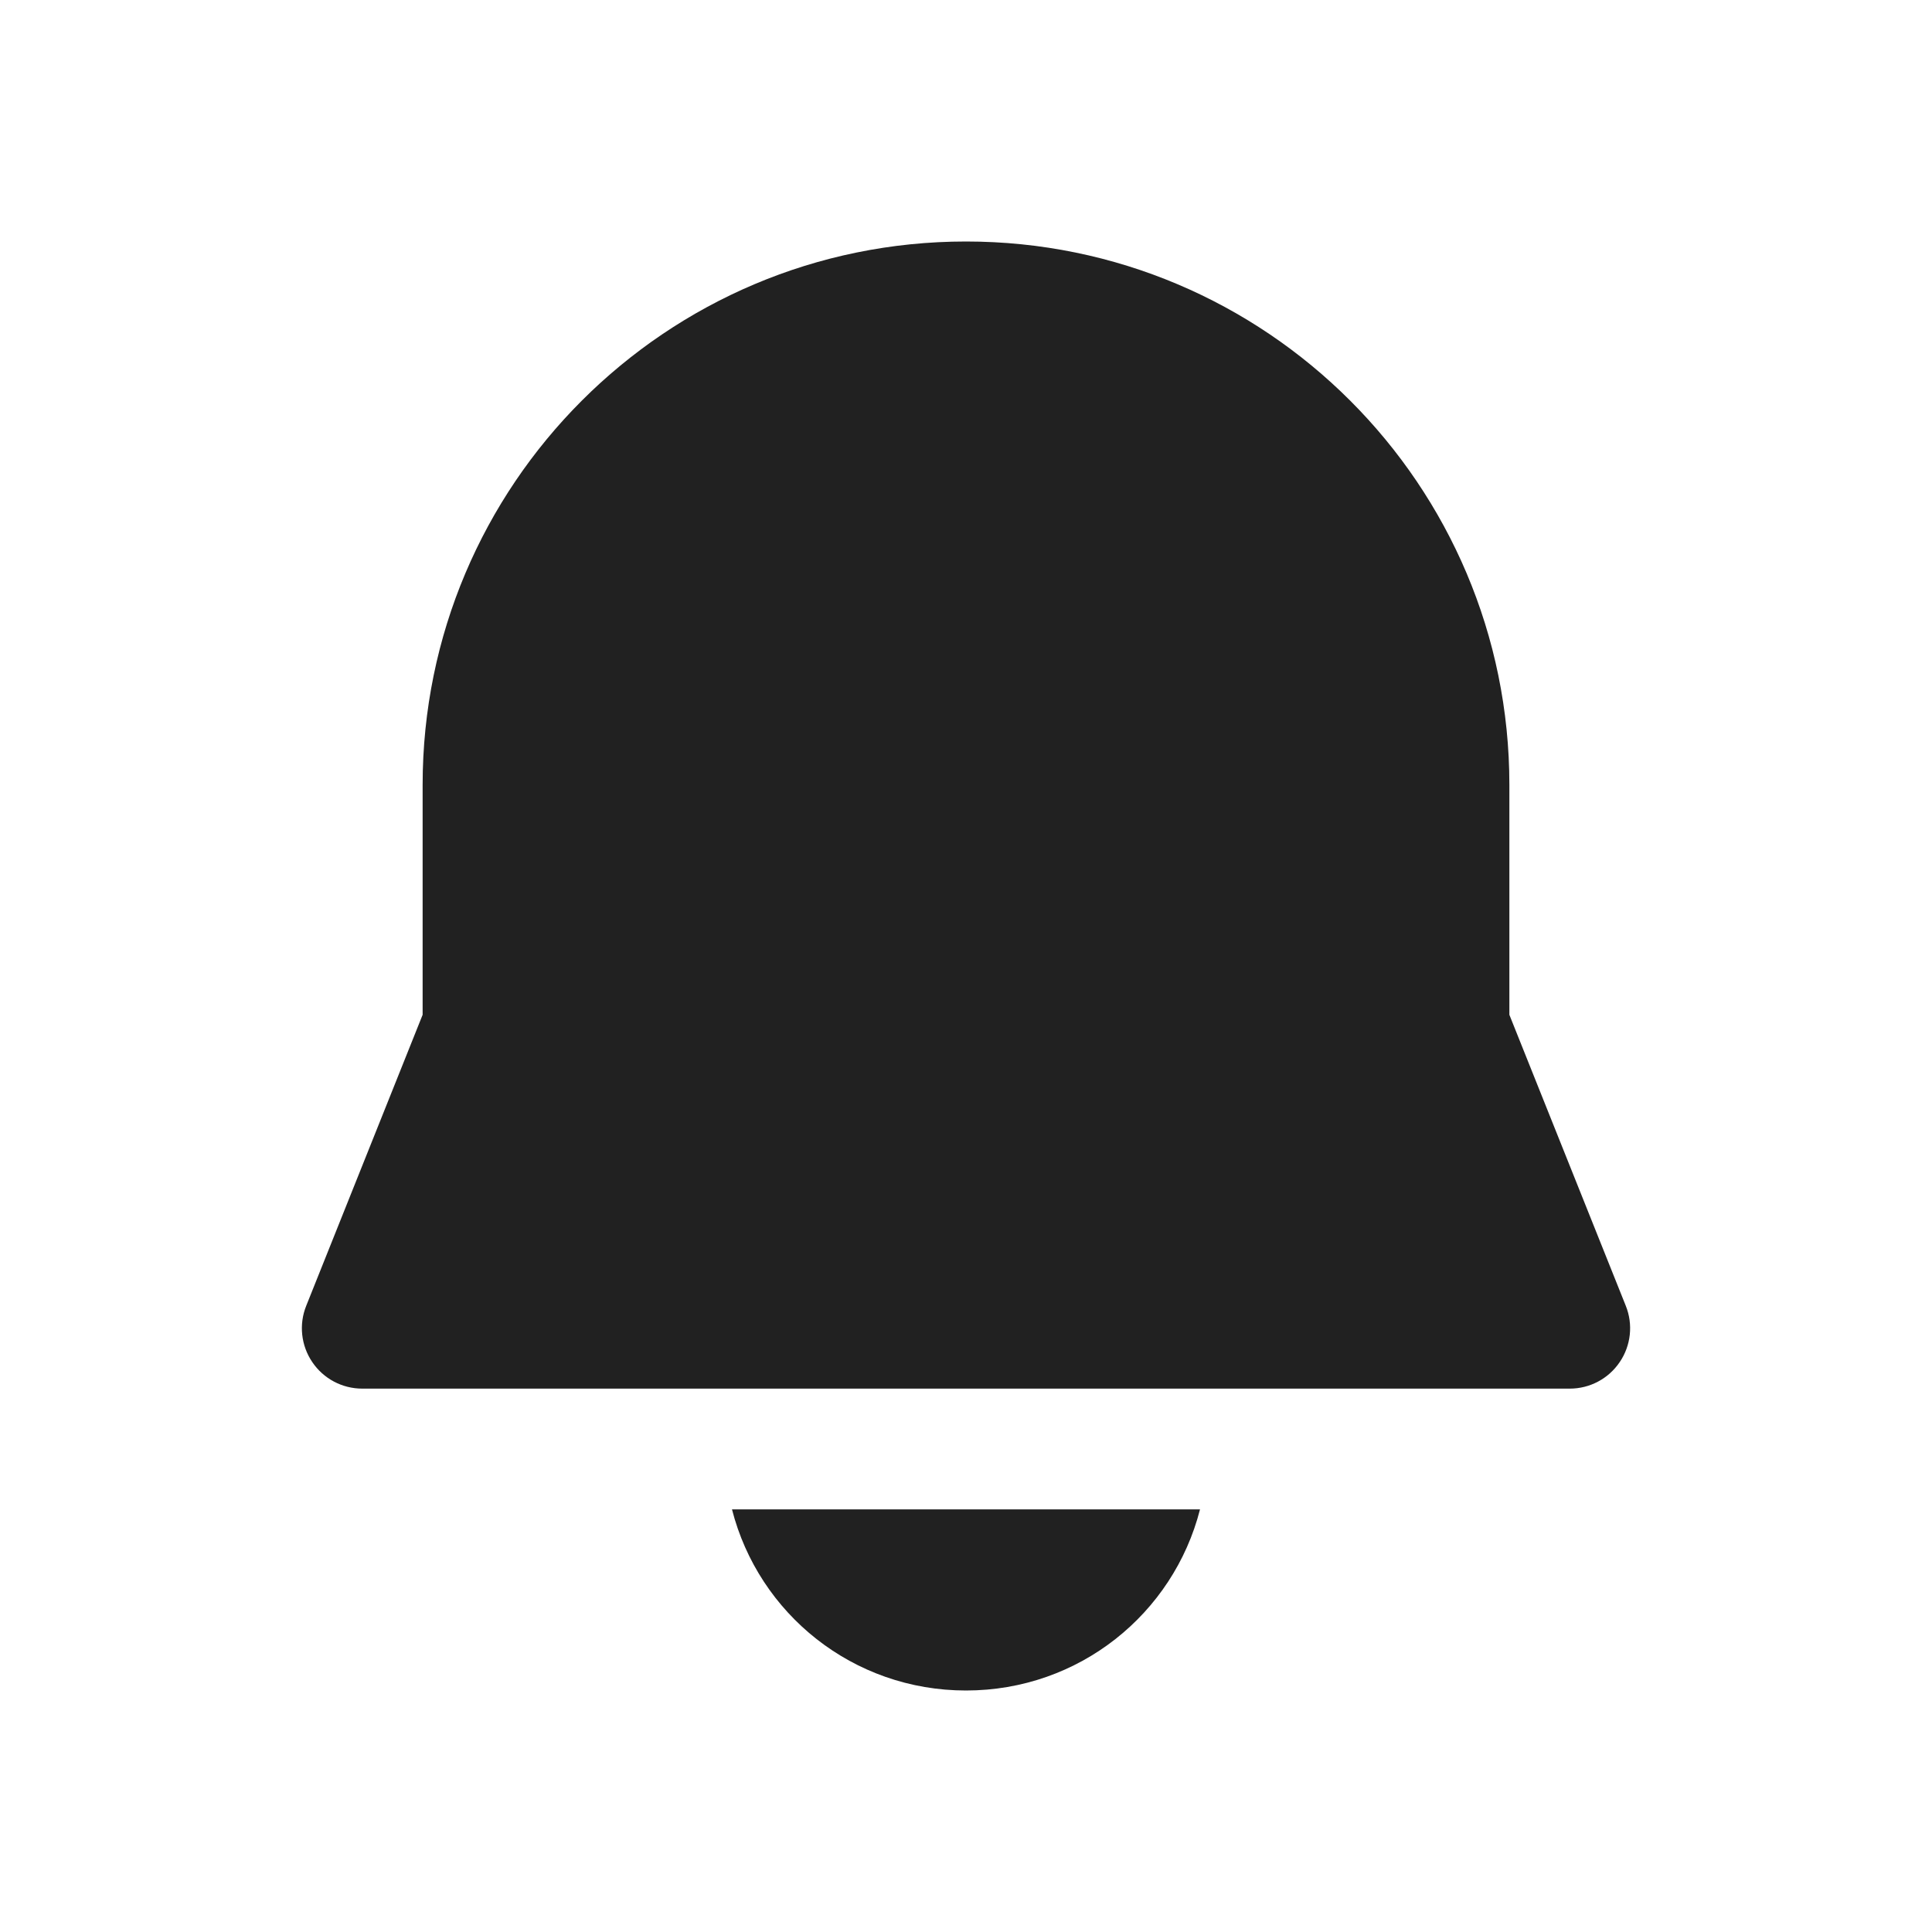 <svg xmlns="http://www.w3.org/2000/svg" width="16" height="16" fill="none" viewBox="0 0 16 16"><path fill="#212121" d="M3.5 6.5C3.5 4.015 5.515 2 8 2C10.485 2 12.5 4.015 12.5 6.5V8.404L13.464 10.814C13.526 10.968 13.507 11.143 13.414 11.28C13.321 11.418 13.166 11.5 13 11.5H3C2.834 11.5 2.679 11.418 2.586 11.28C2.493 11.143 2.474 10.968 2.536 10.814L3.5 8.404V6.5Z"/><path fill="#212121" d="M6.062 12.5C6.283 13.365 7.064 14 8 14C8.936 14 9.717 13.365 9.938 12.5H6.062Z"/></svg>